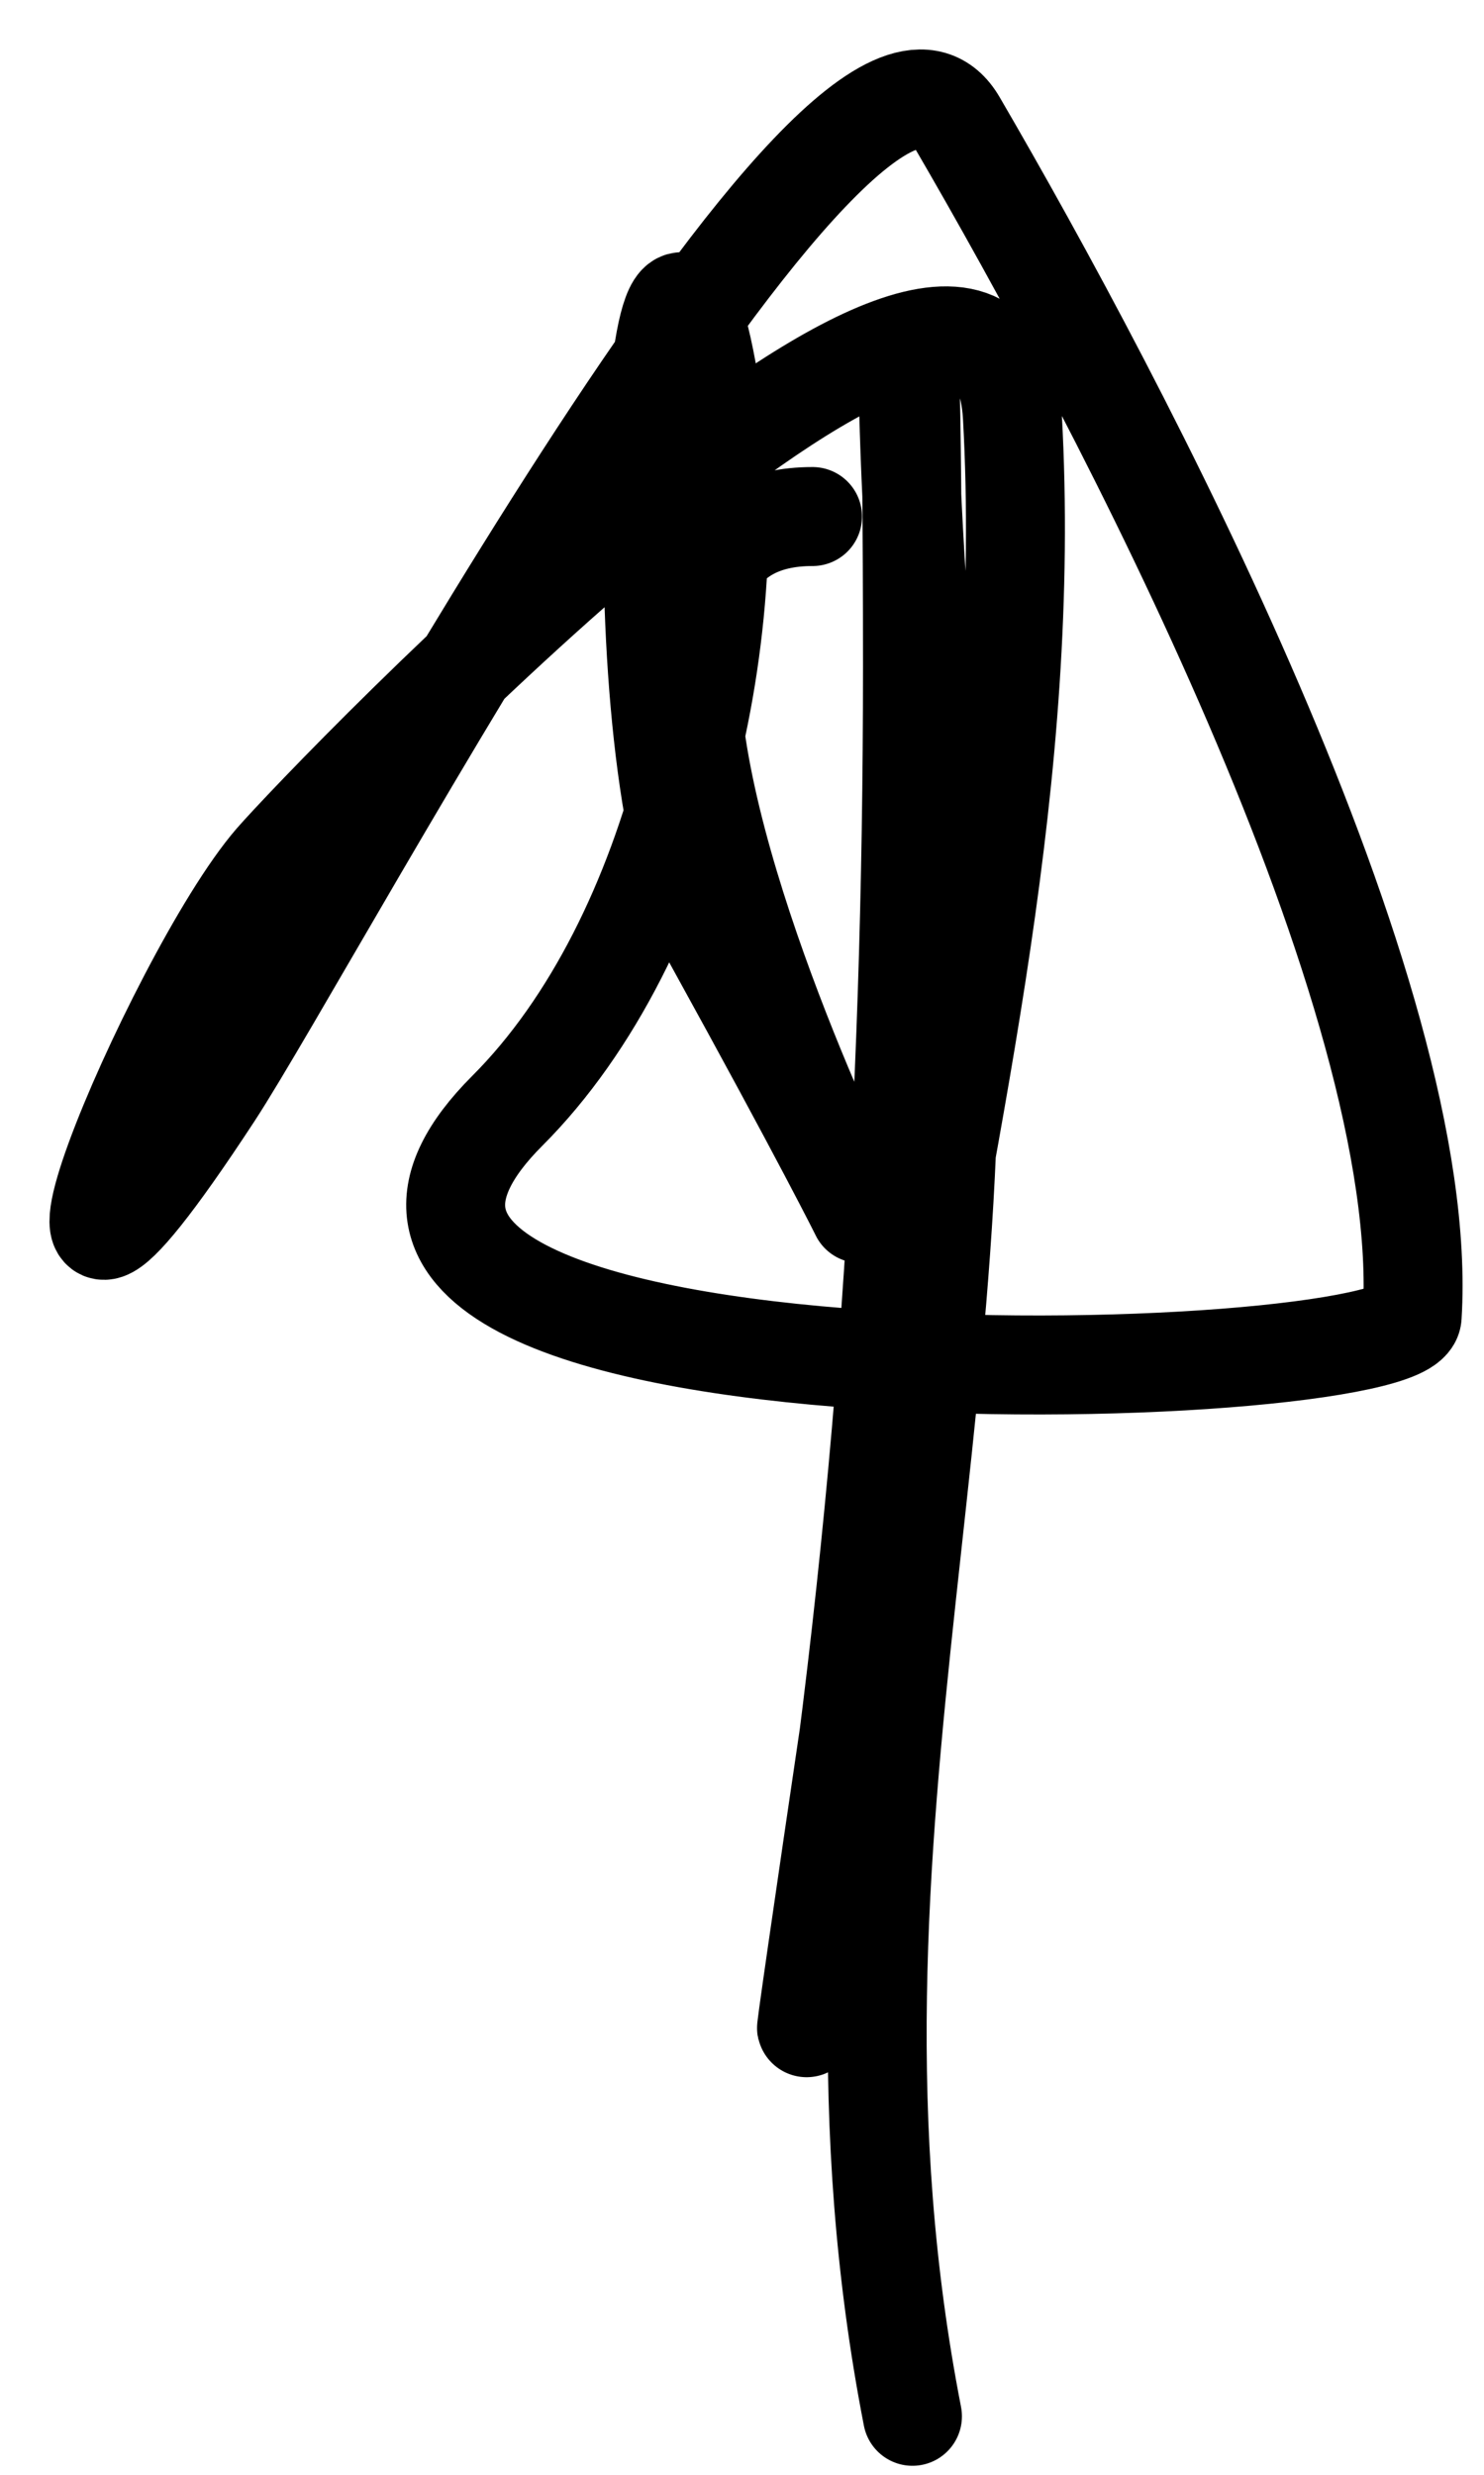<svg width="15" height="25" viewBox="0 0 15 25" fill="none" xmlns="http://www.w3.org/2000/svg">
<path d="M9.223 24.409C8.071 18.502 10.139 13.741 9.448 7.911C9.024 4.338 9.223 0.597 9.223 6.733C9.223 11.243 8.95 15.326 8.269 19.752C7.799 22.811 8.891 15.381 8.999 14.757C9.61 11.225 10.434 7.819 10.233 4.208C10.057 1.036 3.284 8.104 2.77 8.697C1.757 9.866 -0.292 14.785 2.153 11.054C3.205 9.447 8.573 -0.651 9.672 1.233C11.335 4.085 14.477 10.04 14.274 13.298C14.229 14.012 1.964 14.385 5.127 11.222C6.869 9.48 7.58 6.14 7.147 3.759C6.618 0.85 6.213 7.689 7.203 9.482C11.707 17.645 4.178 5.218 8.213 5.218" stroke="black" stroke-linecap="round" stroke-linejoin="round"/>
</svg>
